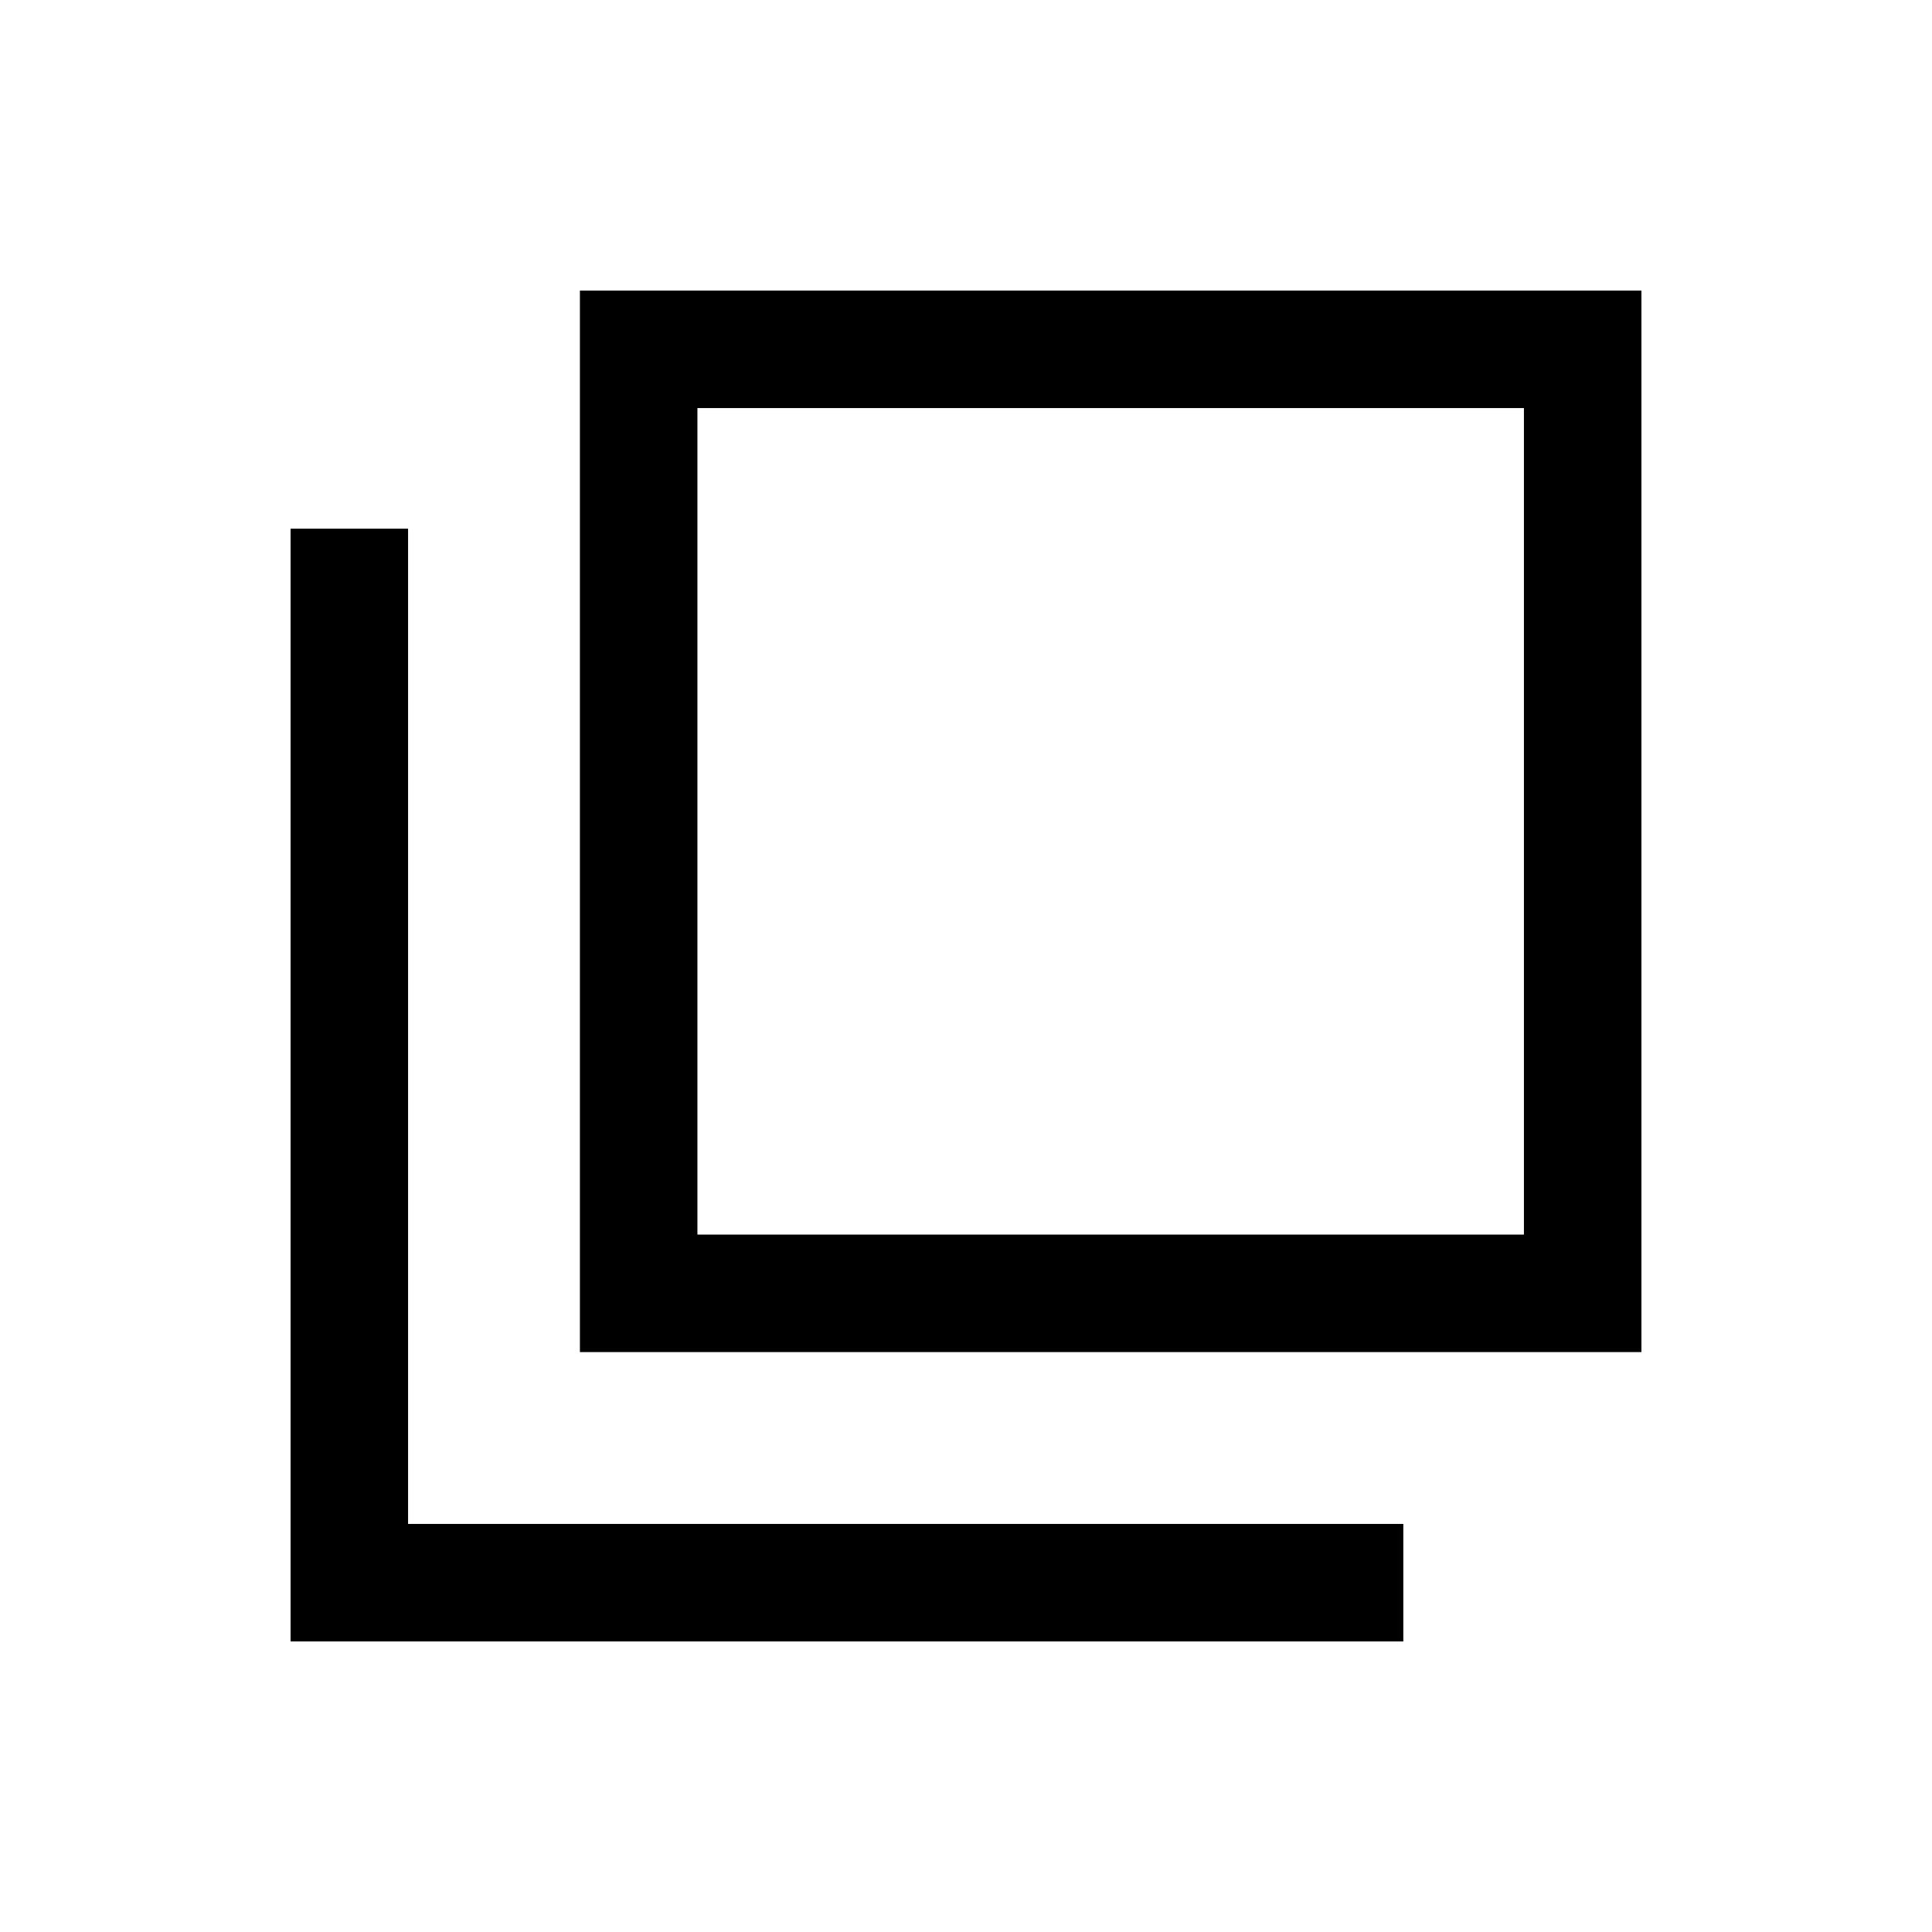 <svg xmlns="http://www.w3.org/2000/svg" height="48" viewBox="0 96 960 960" width="48"><path d="M288.156 767.844V240.386h527.458v527.458H288.156Zm58.384-58.384h410.69V298.77H346.54v410.69ZM144.386 911.614V358.695h58.384V853.23h494.535v58.384H144.386ZM346.54 709.46V298.77v410.69Z"/></svg>